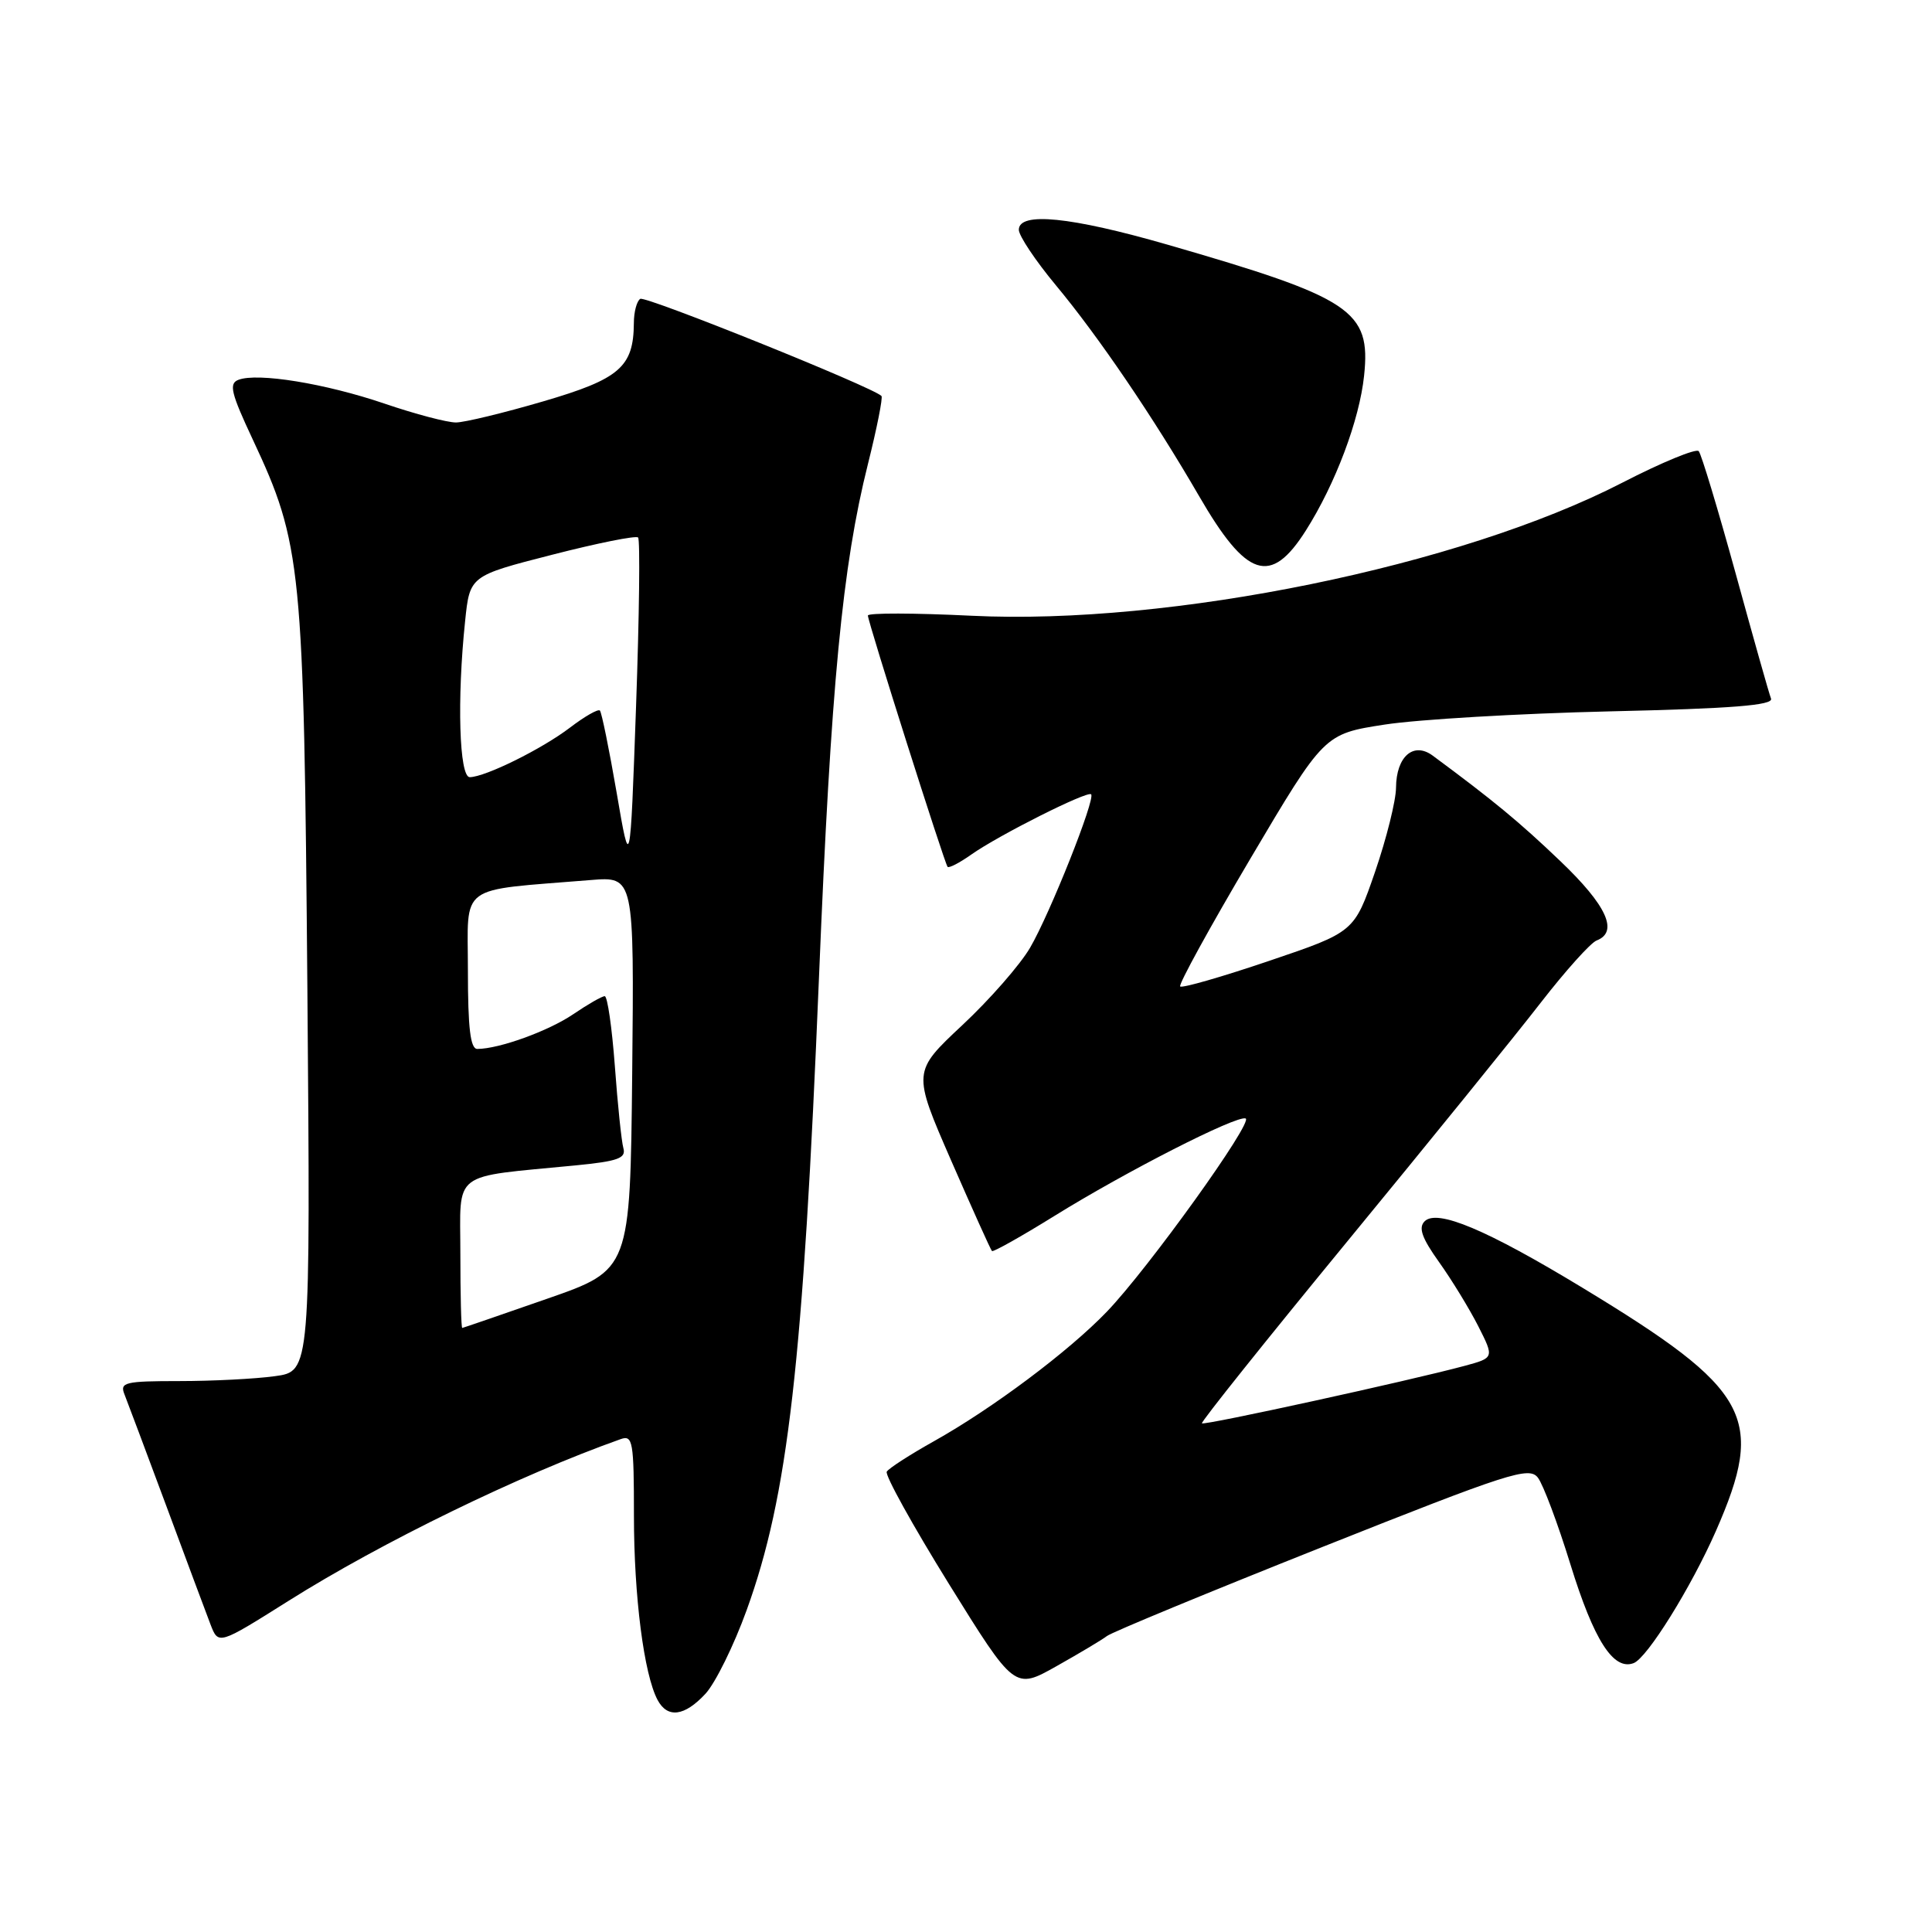 <?xml version="1.0" encoding="UTF-8" standalone="no"?>
<!DOCTYPE svg PUBLIC "-//W3C//DTD SVG 1.1//EN" "http://www.w3.org/Graphics/SVG/1.1/DTD/svg11.dtd" >
<svg xmlns="http://www.w3.org/2000/svg" xmlns:xlink="http://www.w3.org/1999/xlink" version="1.1" viewBox="0 0 256 256">
 <g >
 <path fill="currentColor"
d=" M 93.48 224.43 C 94.79 223.01 97.25 218.02 98.94 213.34 C 104.42 198.21 106.42 180.68 108.52 129.50 C 110.11 90.74 111.61 75.03 115.01 61.47 C 116.20 56.72 117.00 52.67 116.80 52.47 C 115.62 51.28 85.53 39.17 84.84 39.60 C 84.38 39.88 83.99 41.33 83.99 42.81 C 83.95 48.63 82.11 50.22 71.99 53.18 C 66.77 54.71 61.57 55.97 60.43 55.98 C 59.28 55.99 55.02 54.87 50.95 53.48 C 43.10 50.81 34.13 49.35 31.59 50.33 C 30.30 50.82 30.61 52.09 33.48 58.21 C 39.99 72.11 40.26 74.86 40.73 131.10 C 41.14 181.71 41.14 181.71 36.43 182.35 C 33.84 182.71 28.14 183.00 23.75 183.00 C 16.56 183.00 15.85 183.17 16.49 184.75 C 16.87 185.71 19.36 192.35 22.02 199.50 C 24.67 206.65 27.31 213.73 27.89 215.24 C 28.94 217.97 28.94 217.97 38.22 212.13 C 50.52 204.38 68.86 195.44 82.25 190.69 C 83.85 190.12 84.00 191.01 84.00 200.85 C 84.00 211.54 85.33 221.87 87.13 225.25 C 88.45 227.72 90.70 227.43 93.48 224.43 Z  M 146.68 216.78 C 147.32 216.28 160.15 210.98 175.18 205.00 C 200.00 195.13 202.62 194.28 203.78 195.80 C 204.48 196.71 206.42 201.88 208.09 207.29 C 211.20 217.35 213.79 221.40 216.47 220.37 C 218.27 219.68 224.08 210.34 227.37 202.86 C 233.98 187.78 231.99 184.16 209.68 170.63 C 196.98 162.93 190.43 160.17 188.77 161.83 C 187.92 162.68 188.41 164.05 190.68 167.23 C 192.36 169.58 194.69 173.40 195.87 175.71 C 198.00 179.92 198.00 179.92 194.04 180.99 C 186.72 182.96 159.57 188.90 159.26 188.60 C 159.10 188.43 167.80 177.54 178.60 164.40 C 189.41 151.25 200.92 137.05 204.18 132.83 C 207.45 128.62 210.77 124.92 211.56 124.62 C 214.51 123.48 212.90 119.97 206.75 114.10 C 201.30 108.89 197.93 106.11 189.85 100.13 C 187.30 98.24 185.01 100.24 184.98 104.37 C 184.97 106.09 183.72 111.10 182.21 115.50 C 179.45 123.50 179.45 123.50 168.14 127.33 C 161.92 129.44 156.63 130.96 156.38 130.71 C 156.13 130.47 160.32 122.84 165.69 113.76 C 175.46 97.25 175.46 97.25 183.48 96.01 C 187.89 95.33 201.31 94.54 213.31 94.26 C 229.55 93.89 235.00 93.45 234.67 92.57 C 234.41 91.92 232.30 84.43 229.97 75.94 C 227.63 67.45 225.44 60.18 225.09 59.78 C 224.75 59.39 220.20 61.26 214.98 63.95 C 193.49 75.03 155.08 82.88 128.75 81.59 C 121.19 81.22 115.00 81.20 115.00 81.56 C 115.00 82.40 125.15 114.39 125.56 114.86 C 125.74 115.06 127.15 114.33 128.69 113.24 C 132.34 110.66 144.09 104.76 144.58 105.25 C 145.18 105.85 139.13 121.06 136.49 125.58 C 135.18 127.83 131.14 132.45 127.51 135.84 C 120.91 142.02 120.91 142.02 126.02 153.75 C 128.84 160.20 131.27 165.61 131.44 165.77 C 131.60 165.93 135.31 163.85 139.68 161.14 C 149.20 155.23 163.83 147.77 165.05 148.20 C 166.16 148.58 152.15 168.10 146.65 173.82 C 141.60 179.07 131.52 186.62 123.75 190.97 C 120.59 192.74 117.78 194.55 117.50 195.00 C 117.23 195.44 120.93 202.12 125.72 209.85 C 134.44 223.90 134.44 223.90 139.97 220.79 C 143.01 219.08 146.03 217.28 146.68 216.78 Z  M 173.03 70.30 C 176.95 64.12 180.14 55.64 180.75 49.77 C 181.66 41.14 179.16 39.48 154.67 32.41 C 141.86 28.72 135.00 28.03 135.00 30.45 C 135.00 31.24 137.21 34.55 139.91 37.80 C 145.56 44.59 152.84 55.31 158.87 65.71 C 165.18 76.61 168.37 77.65 173.03 70.30 Z  M 61.00 166.11 C 61.00 154.97 59.59 156.05 76.28 154.42 C 81.89 153.87 82.98 153.48 82.60 152.13 C 82.35 151.23 81.84 146.34 81.47 141.25 C 81.09 136.16 80.49 132.00 80.13 132.00 C 79.76 132.00 77.88 133.08 75.94 134.40 C 72.66 136.62 66.15 138.98 63.25 138.99 C 62.33 139.00 62.00 136.25 62.00 128.57 C 62.00 116.93 60.45 118.07 78.27 116.61 C 84.03 116.14 84.03 116.14 83.77 142.20 C 83.50 168.26 83.50 168.26 72.50 172.09 C 66.45 174.20 61.39 175.94 61.25 175.96 C 61.11 175.98 61.00 171.55 61.00 166.11 Z  M 81.71 105.04 C 80.72 99.29 79.72 94.39 79.49 94.15 C 79.25 93.91 77.47 94.93 75.53 96.41 C 71.80 99.25 64.34 102.94 62.25 102.98 C 60.85 103.00 60.54 92.68 61.63 82.30 C 62.25 76.30 62.25 76.30 73.15 73.51 C 79.14 71.97 84.27 70.94 84.55 71.22 C 84.83 71.50 84.71 81.57 84.28 93.61 C 83.50 115.50 83.50 115.50 81.71 105.04 Z "/>
</g>
</svg>